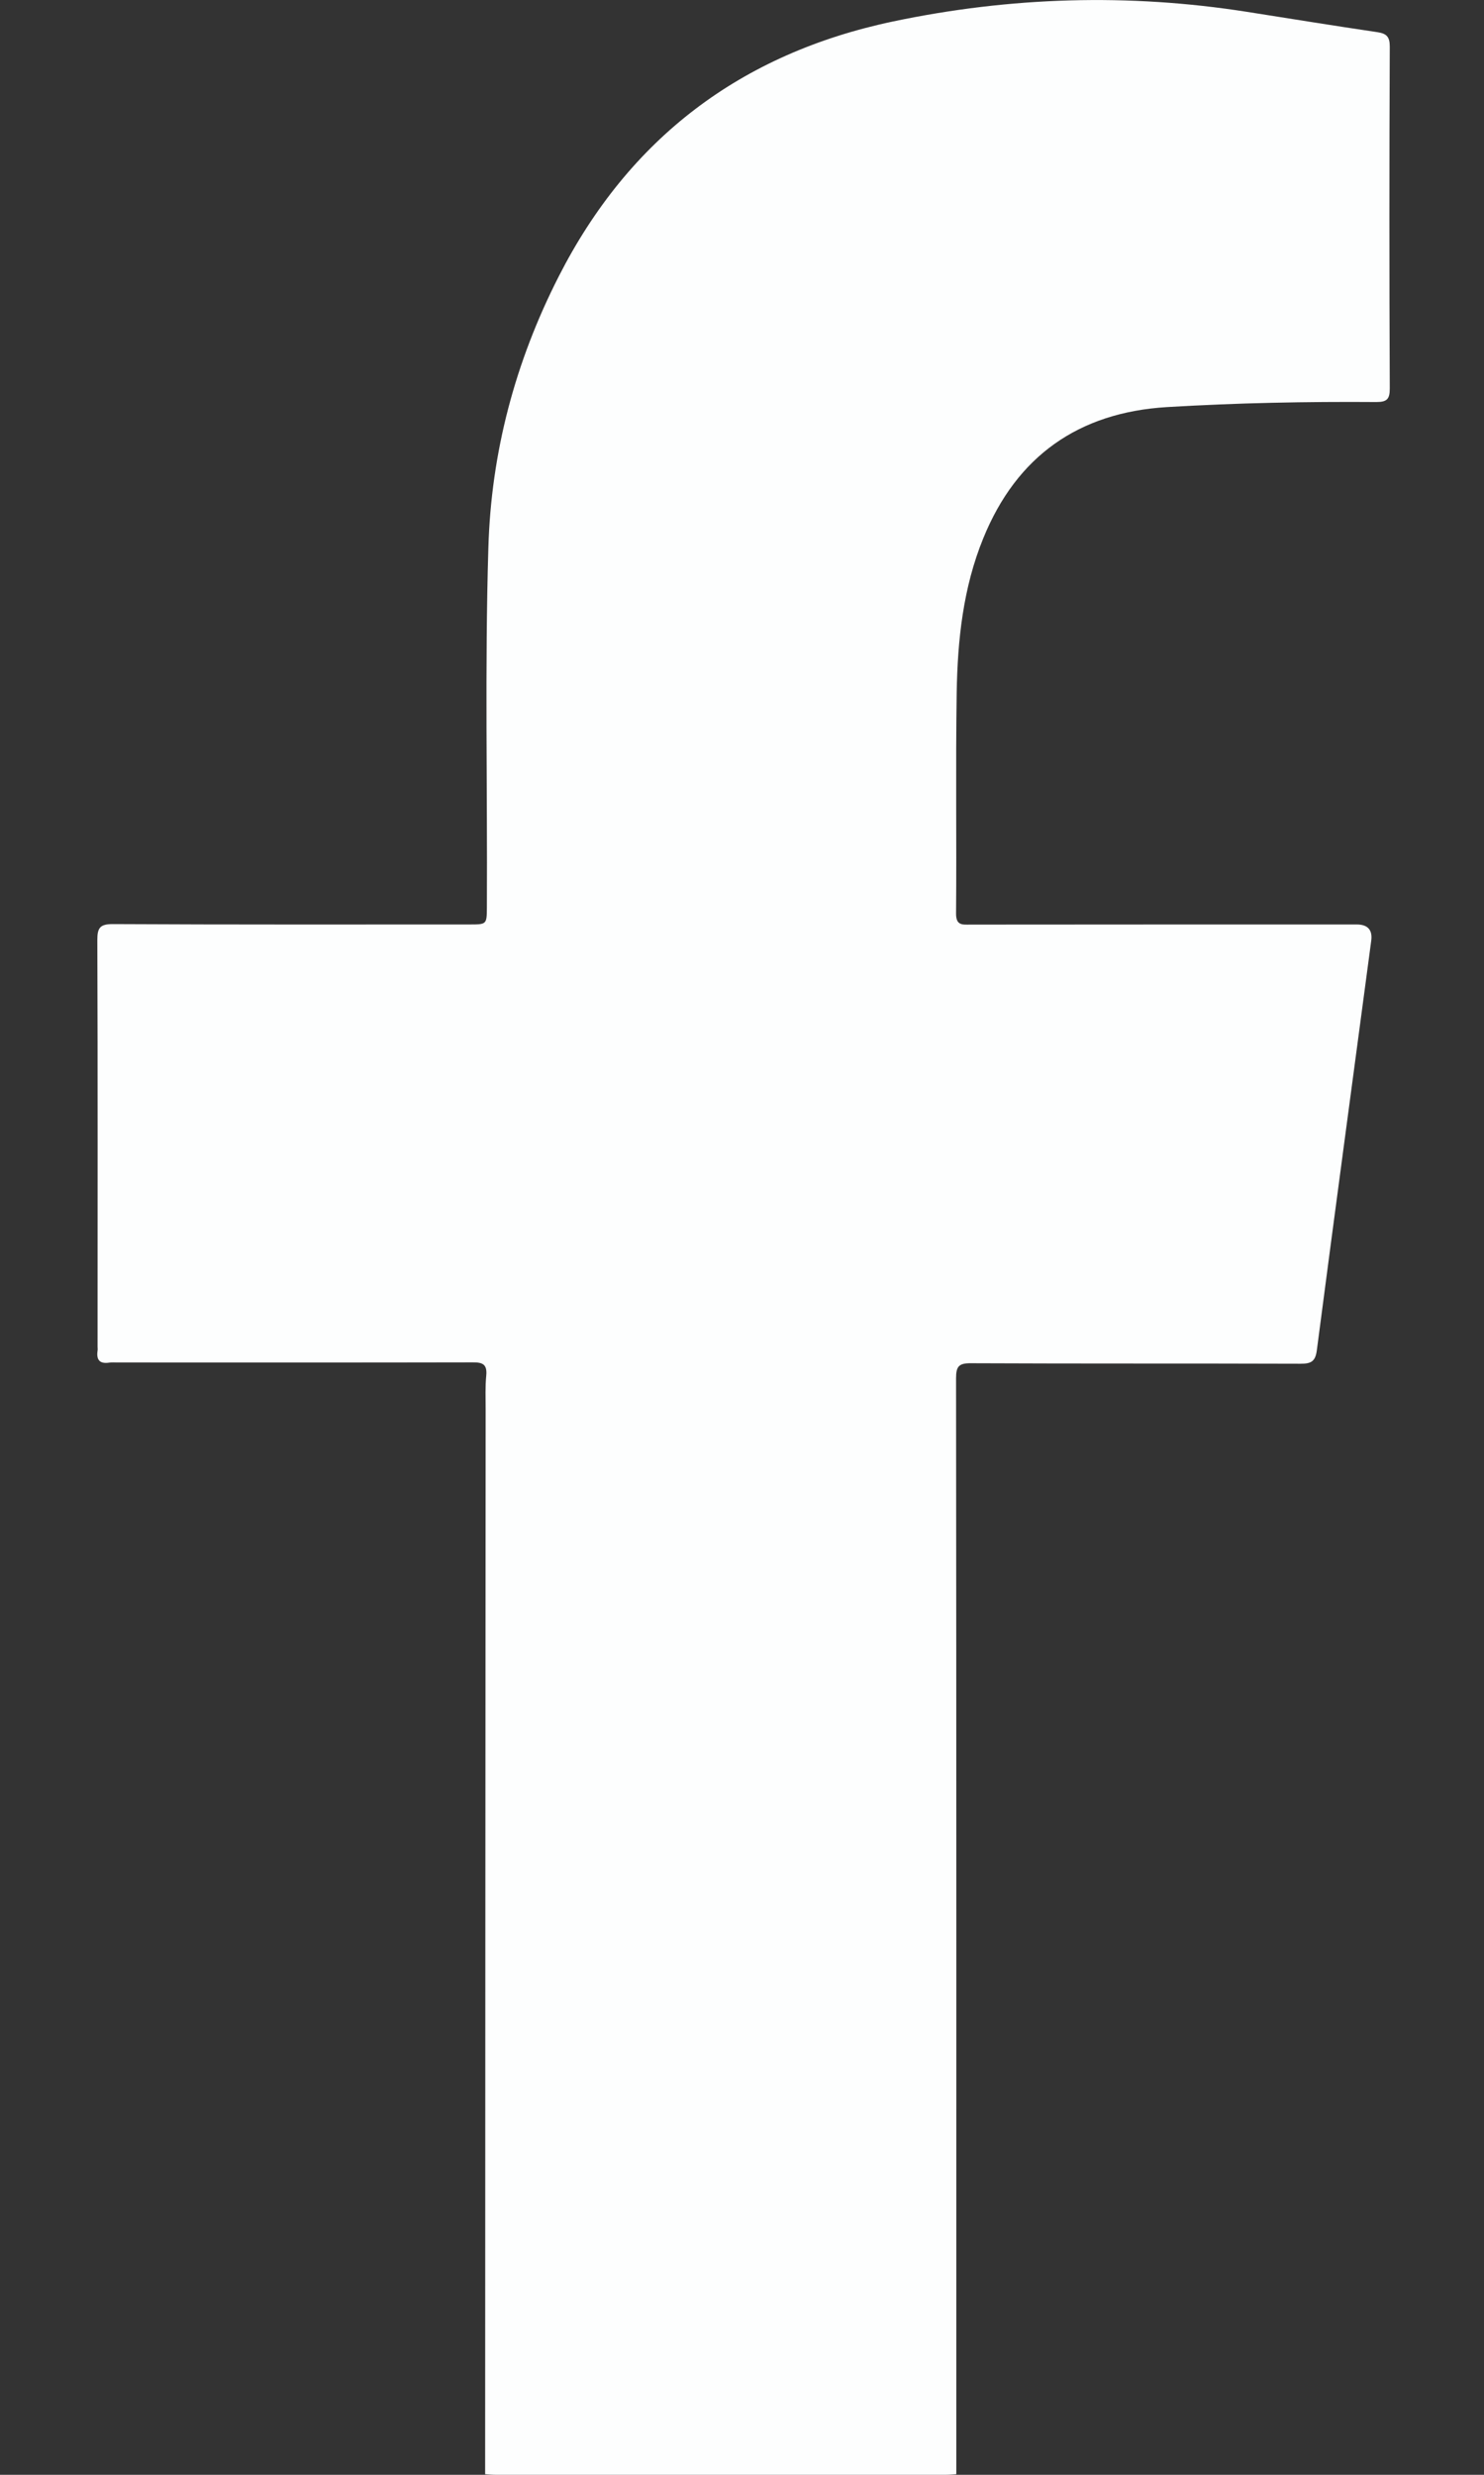 <svg width="12" height="20" viewBox="0 0 12 20" fill="none" xmlns="http://www.w3.org/2000/svg">
<rect x="0" y="0" width="12" height="20" fill="#333333" stroke="none"/>
<path d="M3.923 19.995C3.924 17.126 3.925 14.257 3.927 11.388C3.927 11.297 3.923 11.206 3.932 11.116C3.94 11.026 3.904 11.009 3.821 11.01C2.864 11.012 1.906 11.011 0.949 11.011C0.927 11.011 0.905 11.009 0.884 11.012C0.805 11.024 0.778 10.989 0.789 10.915C0.791 10.904 0.789 10.893 0.789 10.882C0.789 9.786 0.791 8.691 0.787 7.596C0.787 7.499 0.808 7.468 0.911 7.468C1.872 7.473 2.833 7.471 3.794 7.471C3.936 7.471 3.936 7.471 3.937 7.333C3.942 6.365 3.92 5.396 3.949 4.429C3.971 3.656 4.166 2.925 4.517 2.236C5.087 1.116 5.992 0.433 7.219 0.174C8.169 -0.026 9.125 -0.055 10.085 0.096C10.435 0.151 10.786 0.208 11.138 0.26C11.212 0.271 11.238 0.297 11.238 0.376C11.234 1.298 11.234 2.219 11.238 3.14C11.238 3.225 11.216 3.249 11.13 3.249C10.565 3.245 9.999 3.256 9.434 3.29C8.722 3.334 8.221 3.686 7.951 4.35C7.788 4.749 7.743 5.172 7.736 5.598C7.727 6.192 7.736 6.787 7.731 7.382C7.73 7.482 7.784 7.472 7.847 7.472C8.888 7.471 9.929 7.471 10.97 7.471C11.06 7.471 11.1 7.515 11.088 7.603C10.941 8.707 10.792 9.81 10.648 10.914C10.636 11.005 10.599 11.021 10.516 11.021C9.628 11.018 8.739 11.021 7.851 11.017C7.753 11.016 7.731 11.043 7.731 11.138C7.734 14.091 7.733 17.043 7.733 19.995C7.705 19.997 7.676 20 7.647 20C6.435 20 5.222 20 4.01 20C3.981 20 3.952 19.997 3.923 19.995L3.923 19.995Z" fill="#FDFEFE"/>
</svg>
